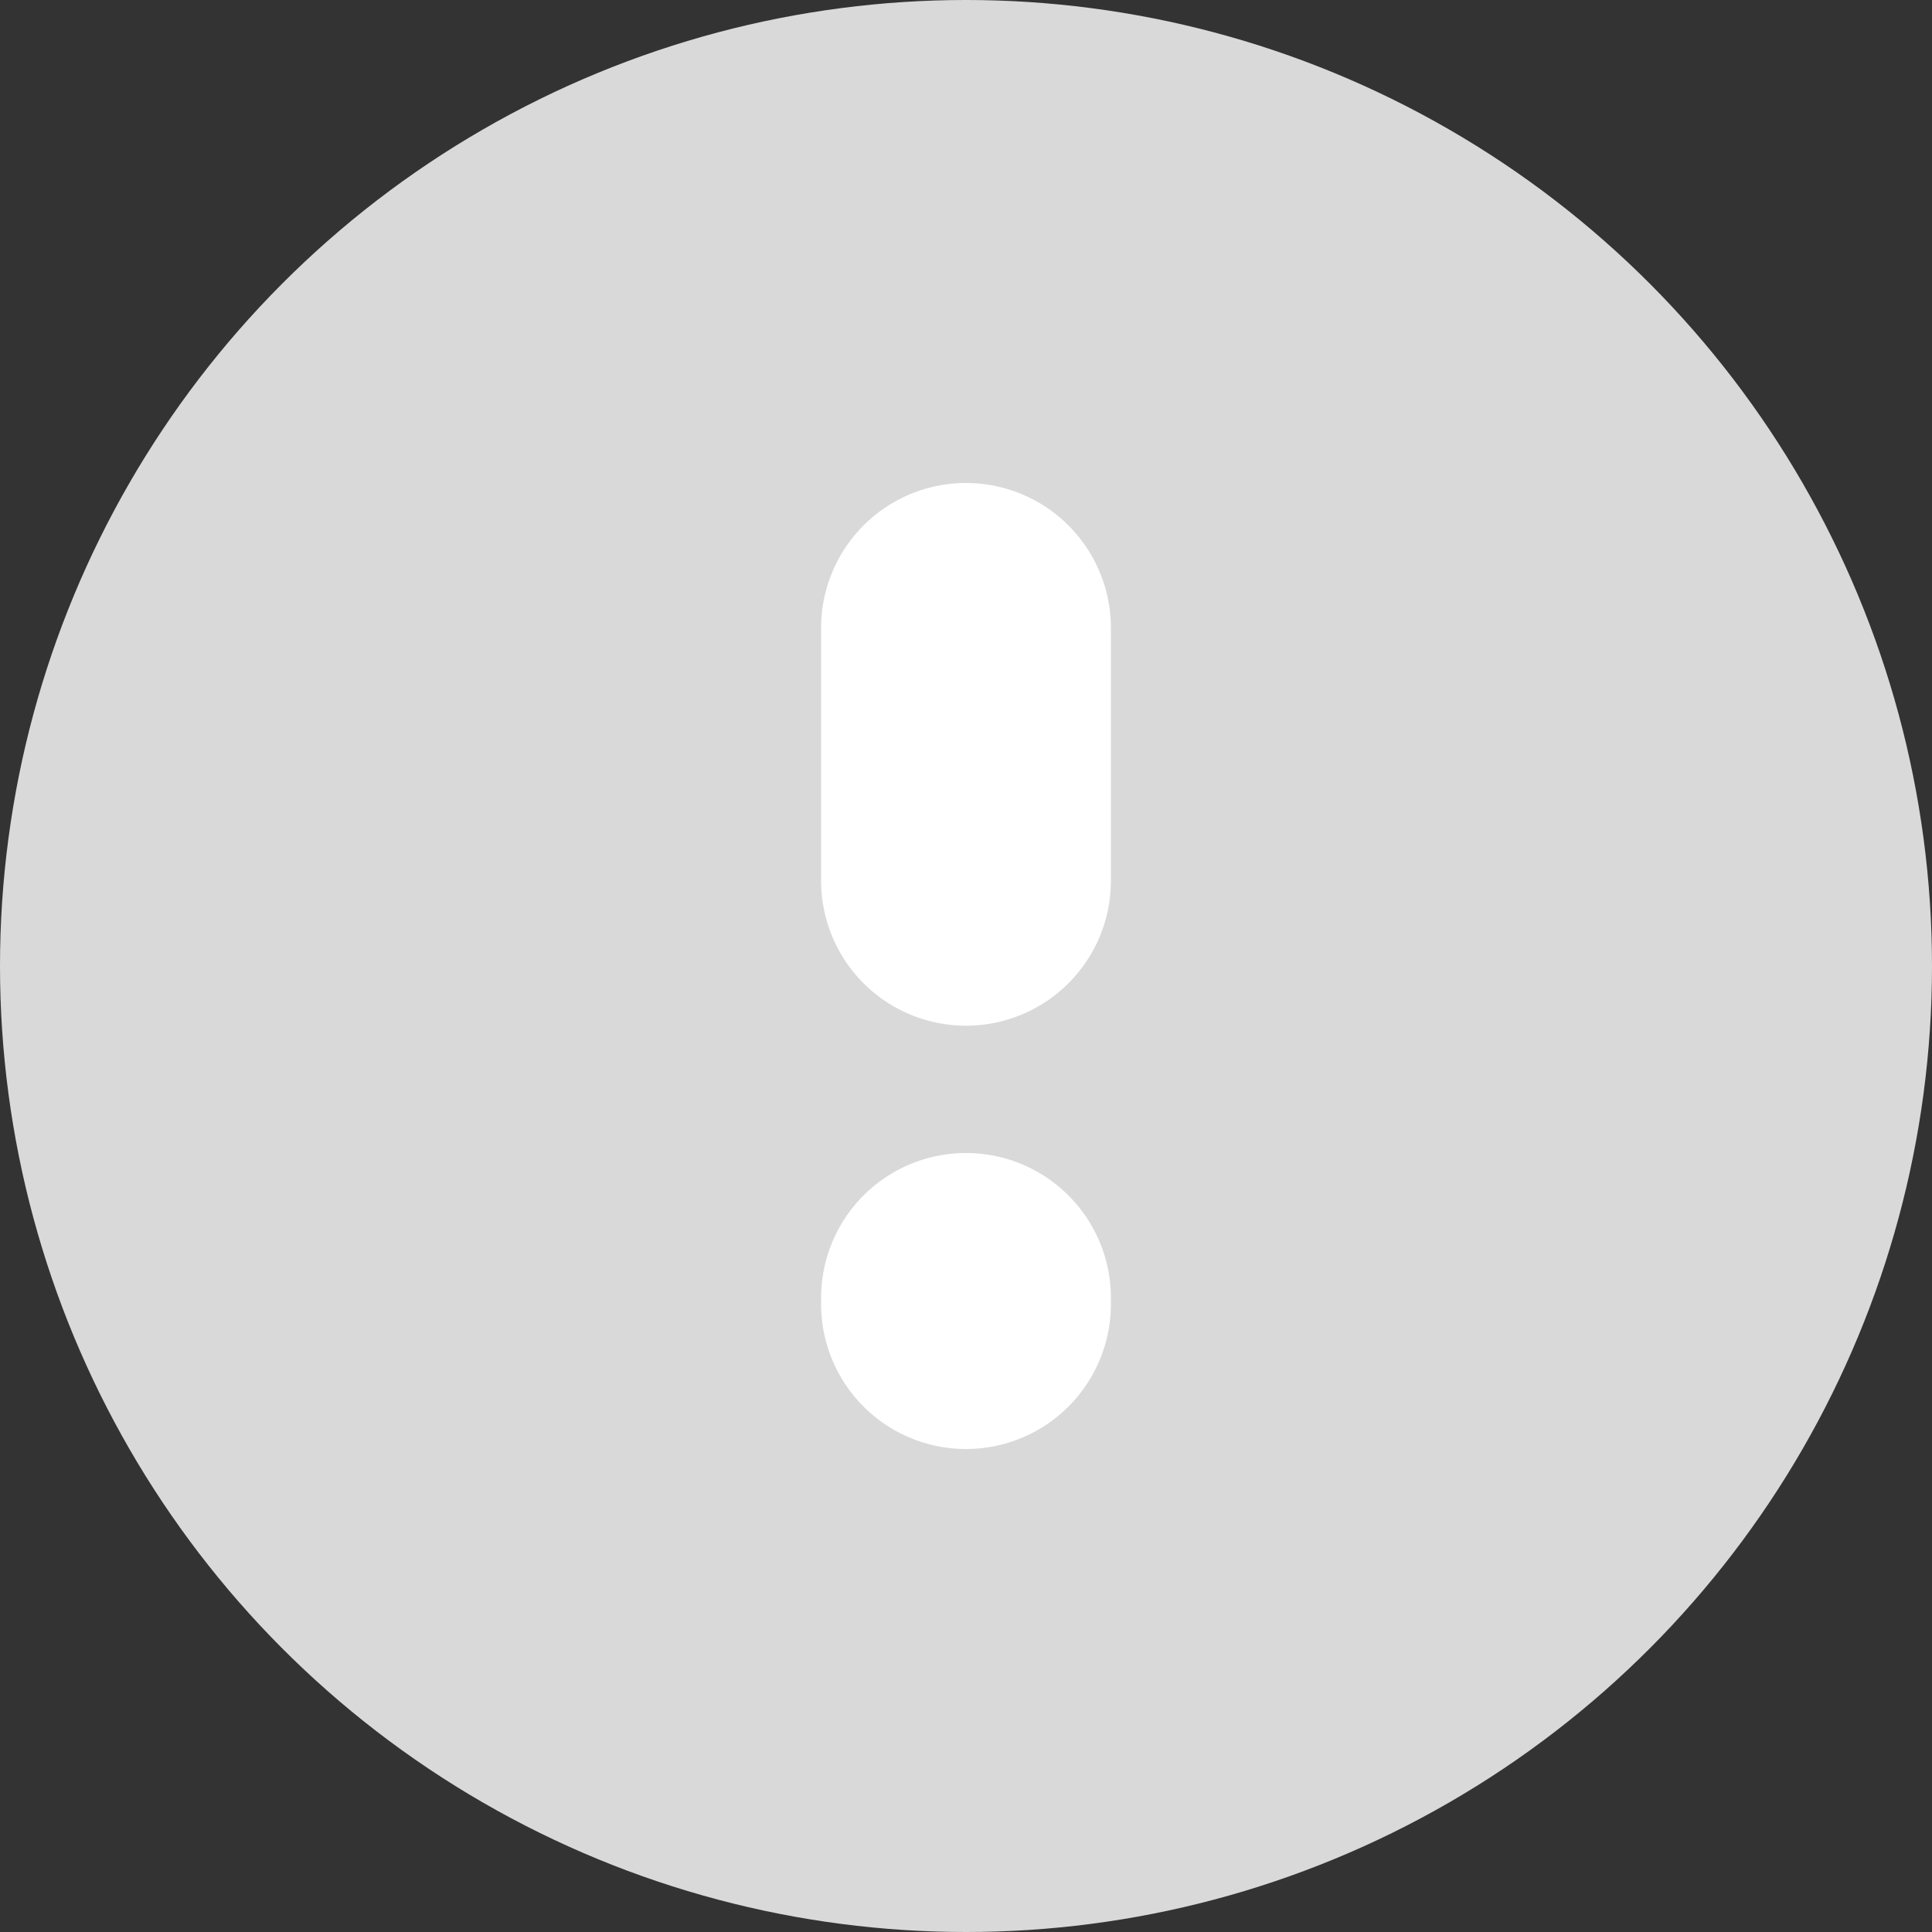<svg data-name="icon_!" xmlns="http://www.w3.org/2000/svg" width="20" height="20" viewBox="0 0 20 20">
    <rect x="0" y="0" width="20" height="20" fill="#333333" stroke="none"/>
    <circle data-name="타원 248" cx="10" cy="10" r="10" style="fill:#d9d9d9"/>
    <path data-name="합치기 211" d="M0 8.5v-.064a1.5 1.5 0 1 1 3 0V8.5a1.5 1.5 0 0 1-3 0zm0-4.382V1.5a1.5 1.5 0 0 1 3 0v2.618a1.5 1.5 0 0 1-3 0z" transform="translate(8.5 5)" style="fill:#fff"/>
</svg>
